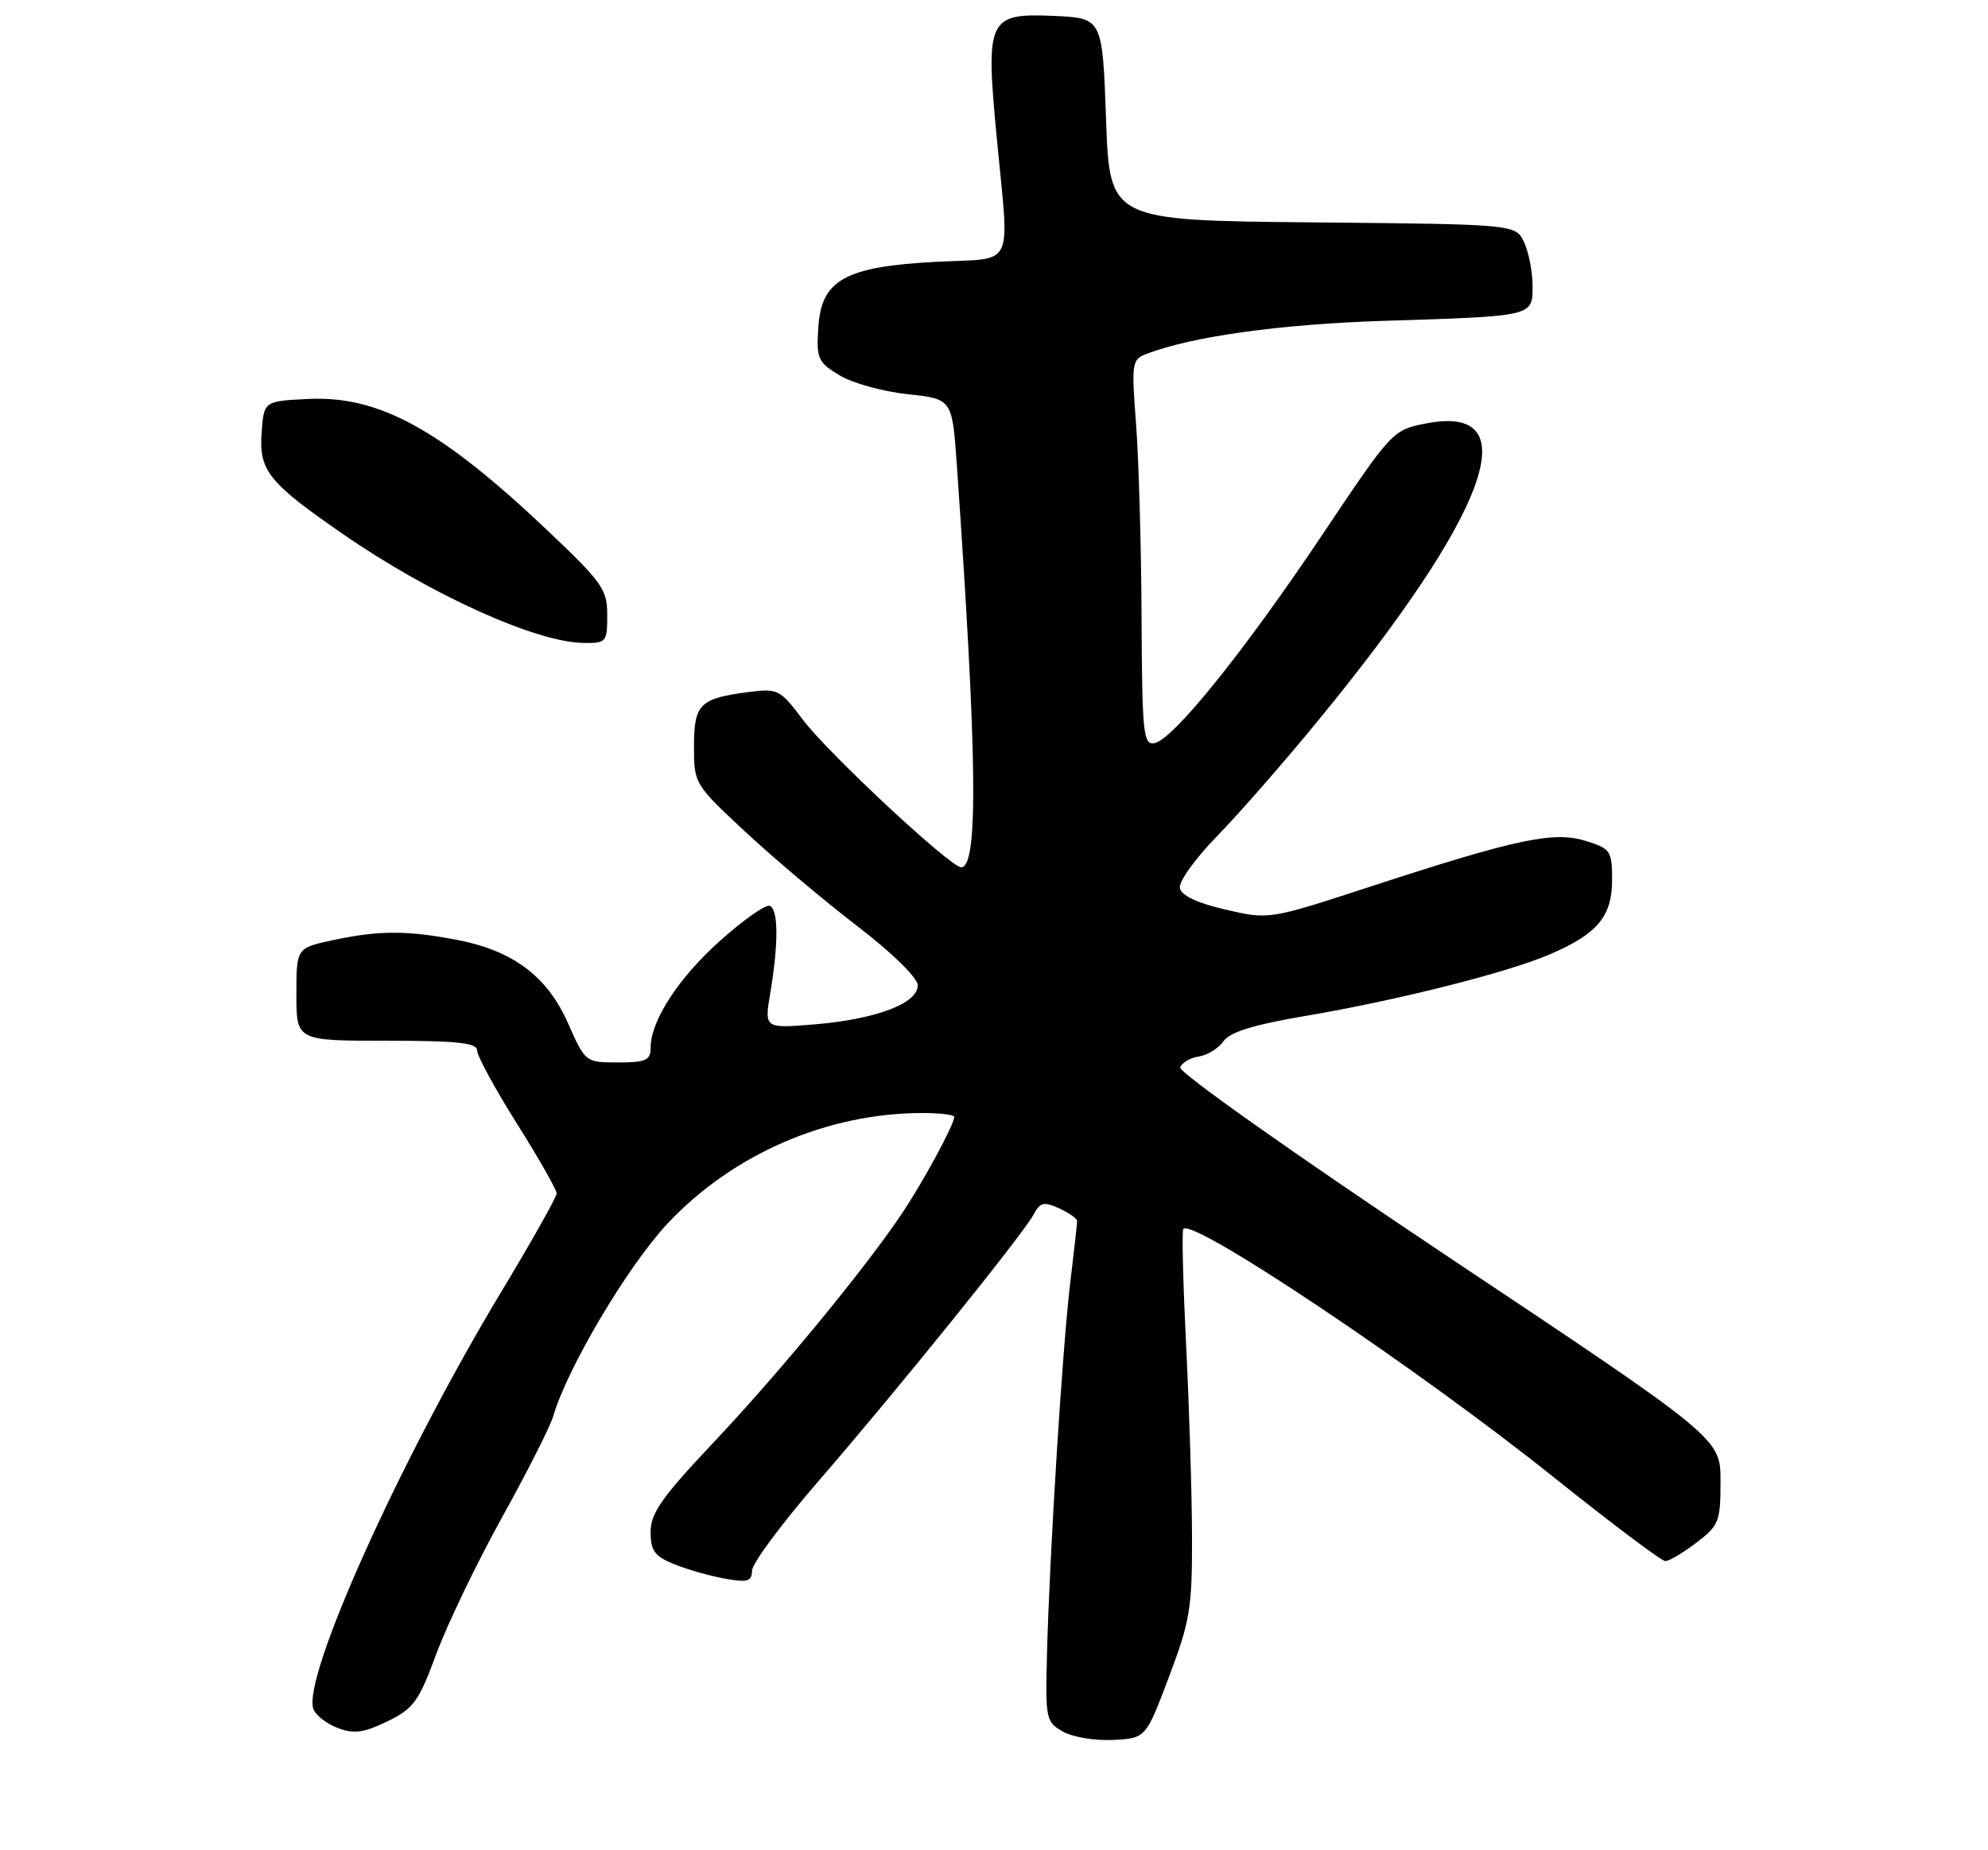 <?xml version="1.0" encoding="UTF-8" standalone="no"?>
<!DOCTYPE svg PUBLIC "-//W3C//DTD SVG 1.1//EN" "http://www.w3.org/Graphics/SVG/1.1/DTD/svg11.dtd" >
<svg xmlns="http://www.w3.org/2000/svg" xmlns:xlink="http://www.w3.org/1999/xlink" version="1.1" viewBox="0 0 275 256">
 <g >
 <path fill="currentColor"
d=" M 161.71 232.00 C 164.63 224.27 164.92 222.50 164.89 212.50 C 164.87 206.45 164.50 194.53 164.07 186.00 C 163.65 177.47 163.47 170.29 163.69 170.04 C 165.02 168.50 196.25 189.43 214.96 204.42 C 222.92 210.79 229.85 216.00 230.37 216.00 C 230.89 216.00 232.82 214.85 234.66 213.45 C 237.79 211.06 238.00 210.52 238.00 204.96 C 238.00 199.01 238.00 199.01 200.43 173.96 C 179.26 159.83 163.04 148.37 163.26 147.70 C 163.48 147.04 164.63 146.36 165.82 146.18 C 167.01 146.01 168.55 145.06 169.24 144.07 C 170.14 142.80 173.39 141.79 180.50 140.58 C 193.16 138.44 208.46 134.59 214.33 132.07 C 220.97 129.23 223.00 126.81 223.00 121.74 C 223.00 117.73 222.79 117.42 219.39 116.36 C 214.96 114.97 209.81 116.06 189.69 122.63 C 175.57 127.25 175.57 127.25 169.55 125.86 C 165.59 124.94 163.42 123.92 163.21 122.87 C 163.04 121.99 165.35 118.77 168.33 115.72 C 171.31 112.66 177.57 105.52 182.23 99.83 C 205.99 70.87 211.48 55.81 197.26 58.59 C 192.64 59.50 192.56 59.58 182.91 74.00 C 172.09 90.15 162.30 102.32 159.71 102.82 C 158.15 103.12 157.99 101.56 157.91 85.32 C 157.87 75.52 157.52 63.51 157.15 58.64 C 156.50 50.16 156.57 49.73 158.64 48.95 C 165.00 46.53 177.14 44.85 191.50 44.39 C 212.25 43.74 212.00 43.80 212.00 39.53 C 212.00 37.64 211.48 34.95 210.85 33.56 C 209.69 31.03 209.69 31.03 181.60 30.77 C 153.50 30.50 153.50 30.50 153.00 16.50 C 152.50 2.50 152.50 2.50 145.75 2.20 C 136.69 1.81 136.32 2.59 137.86 18.85 C 139.64 37.59 140.57 35.65 129.59 36.22 C 116.92 36.88 113.62 38.70 113.20 45.28 C 112.91 49.62 113.13 50.11 116.11 51.92 C 117.88 53.00 122.11 54.17 125.52 54.54 C 131.72 55.20 131.72 55.20 132.36 64.35 C 135.19 104.97 135.35 120.00 132.96 120.00 C 131.47 120.00 114.51 104.18 111.04 99.56 C 107.94 95.42 107.60 95.24 103.65 95.74 C 96.80 96.61 96.00 97.41 96.00 103.27 C 96.00 108.42 96.06 108.53 103.06 115.05 C 106.94 118.67 113.89 124.53 118.50 128.07 C 123.37 131.80 126.91 135.26 126.95 136.30 C 127.02 138.81 121.26 141.01 112.73 141.73 C 105.73 142.31 105.73 142.31 106.55 137.41 C 107.71 130.50 107.68 125.75 106.46 125.33 C 105.89 125.14 102.84 127.28 99.68 130.10 C 93.87 135.28 90.00 141.22 90.00 144.96 C 90.00 146.71 89.36 147.00 85.49 147.00 C 80.99 147.00 80.97 146.99 78.57 141.57 C 75.70 135.06 70.93 131.50 63.09 130.02 C 56.25 128.72 52.34 128.73 46.05 130.08 C 41.00 131.17 41.00 131.17 41.00 137.58 C 41.00 144.00 41.00 144.00 53.50 144.00 C 63.32 144.00 66.00 144.29 66.00 145.35 C 66.00 146.09 68.47 150.64 71.50 155.46 C 74.53 160.27 77.00 164.62 77.00 165.12 C 77.00 165.62 73.57 171.72 69.38 178.67 C 55.37 201.92 41.72 232.23 43.36 236.49 C 43.68 237.34 45.20 238.51 46.72 239.09 C 48.96 239.94 50.29 239.76 53.57 238.18 C 57.21 236.41 57.92 235.44 60.35 228.85 C 61.84 224.81 65.92 216.32 69.42 210.00 C 72.92 203.68 76.11 197.38 76.51 196.00 C 78.44 189.33 86.82 175.20 92.30 169.34 C 101.34 159.68 114.42 154.00 127.64 154.00 C 130.04 154.00 132.00 154.24 132.00 154.54 C 132.00 155.60 127.68 163.57 124.70 168.00 C 119.56 175.66 107.69 190.07 98.64 199.65 C 91.55 207.16 90.00 209.37 90.00 211.95 C 90.00 214.57 90.55 215.33 93.25 216.42 C 95.04 217.15 98.19 218.05 100.25 218.42 C 103.43 218.99 104.00 218.82 104.03 217.30 C 104.05 216.31 108.16 210.78 113.16 205.00 C 124.05 192.43 141.50 170.80 142.98 168.04 C 143.88 166.35 144.40 166.23 146.52 167.19 C 147.88 167.81 149.00 168.60 149.00 168.94 C 149.00 169.28 148.57 173.14 148.04 177.53 C 146.96 186.57 145.19 214.85 144.83 228.86 C 144.60 237.86 144.68 238.26 147.04 239.59 C 148.40 240.36 151.53 240.87 154.00 240.74 C 158.50 240.50 158.50 240.50 161.71 232.00 Z  M 84.00 85.11 C 84.00 81.53 83.33 80.59 75.62 73.29 C 60.95 59.40 52.45 54.74 42.67 55.20 C 36.50 55.50 36.50 55.50 36.19 59.87 C 35.81 65.12 37.12 66.76 47.42 73.88 C 59.58 82.29 74.17 88.89 80.75 88.96 C 83.87 89.00 84.00 88.84 84.00 85.11 Z "/>
</g>
</svg>